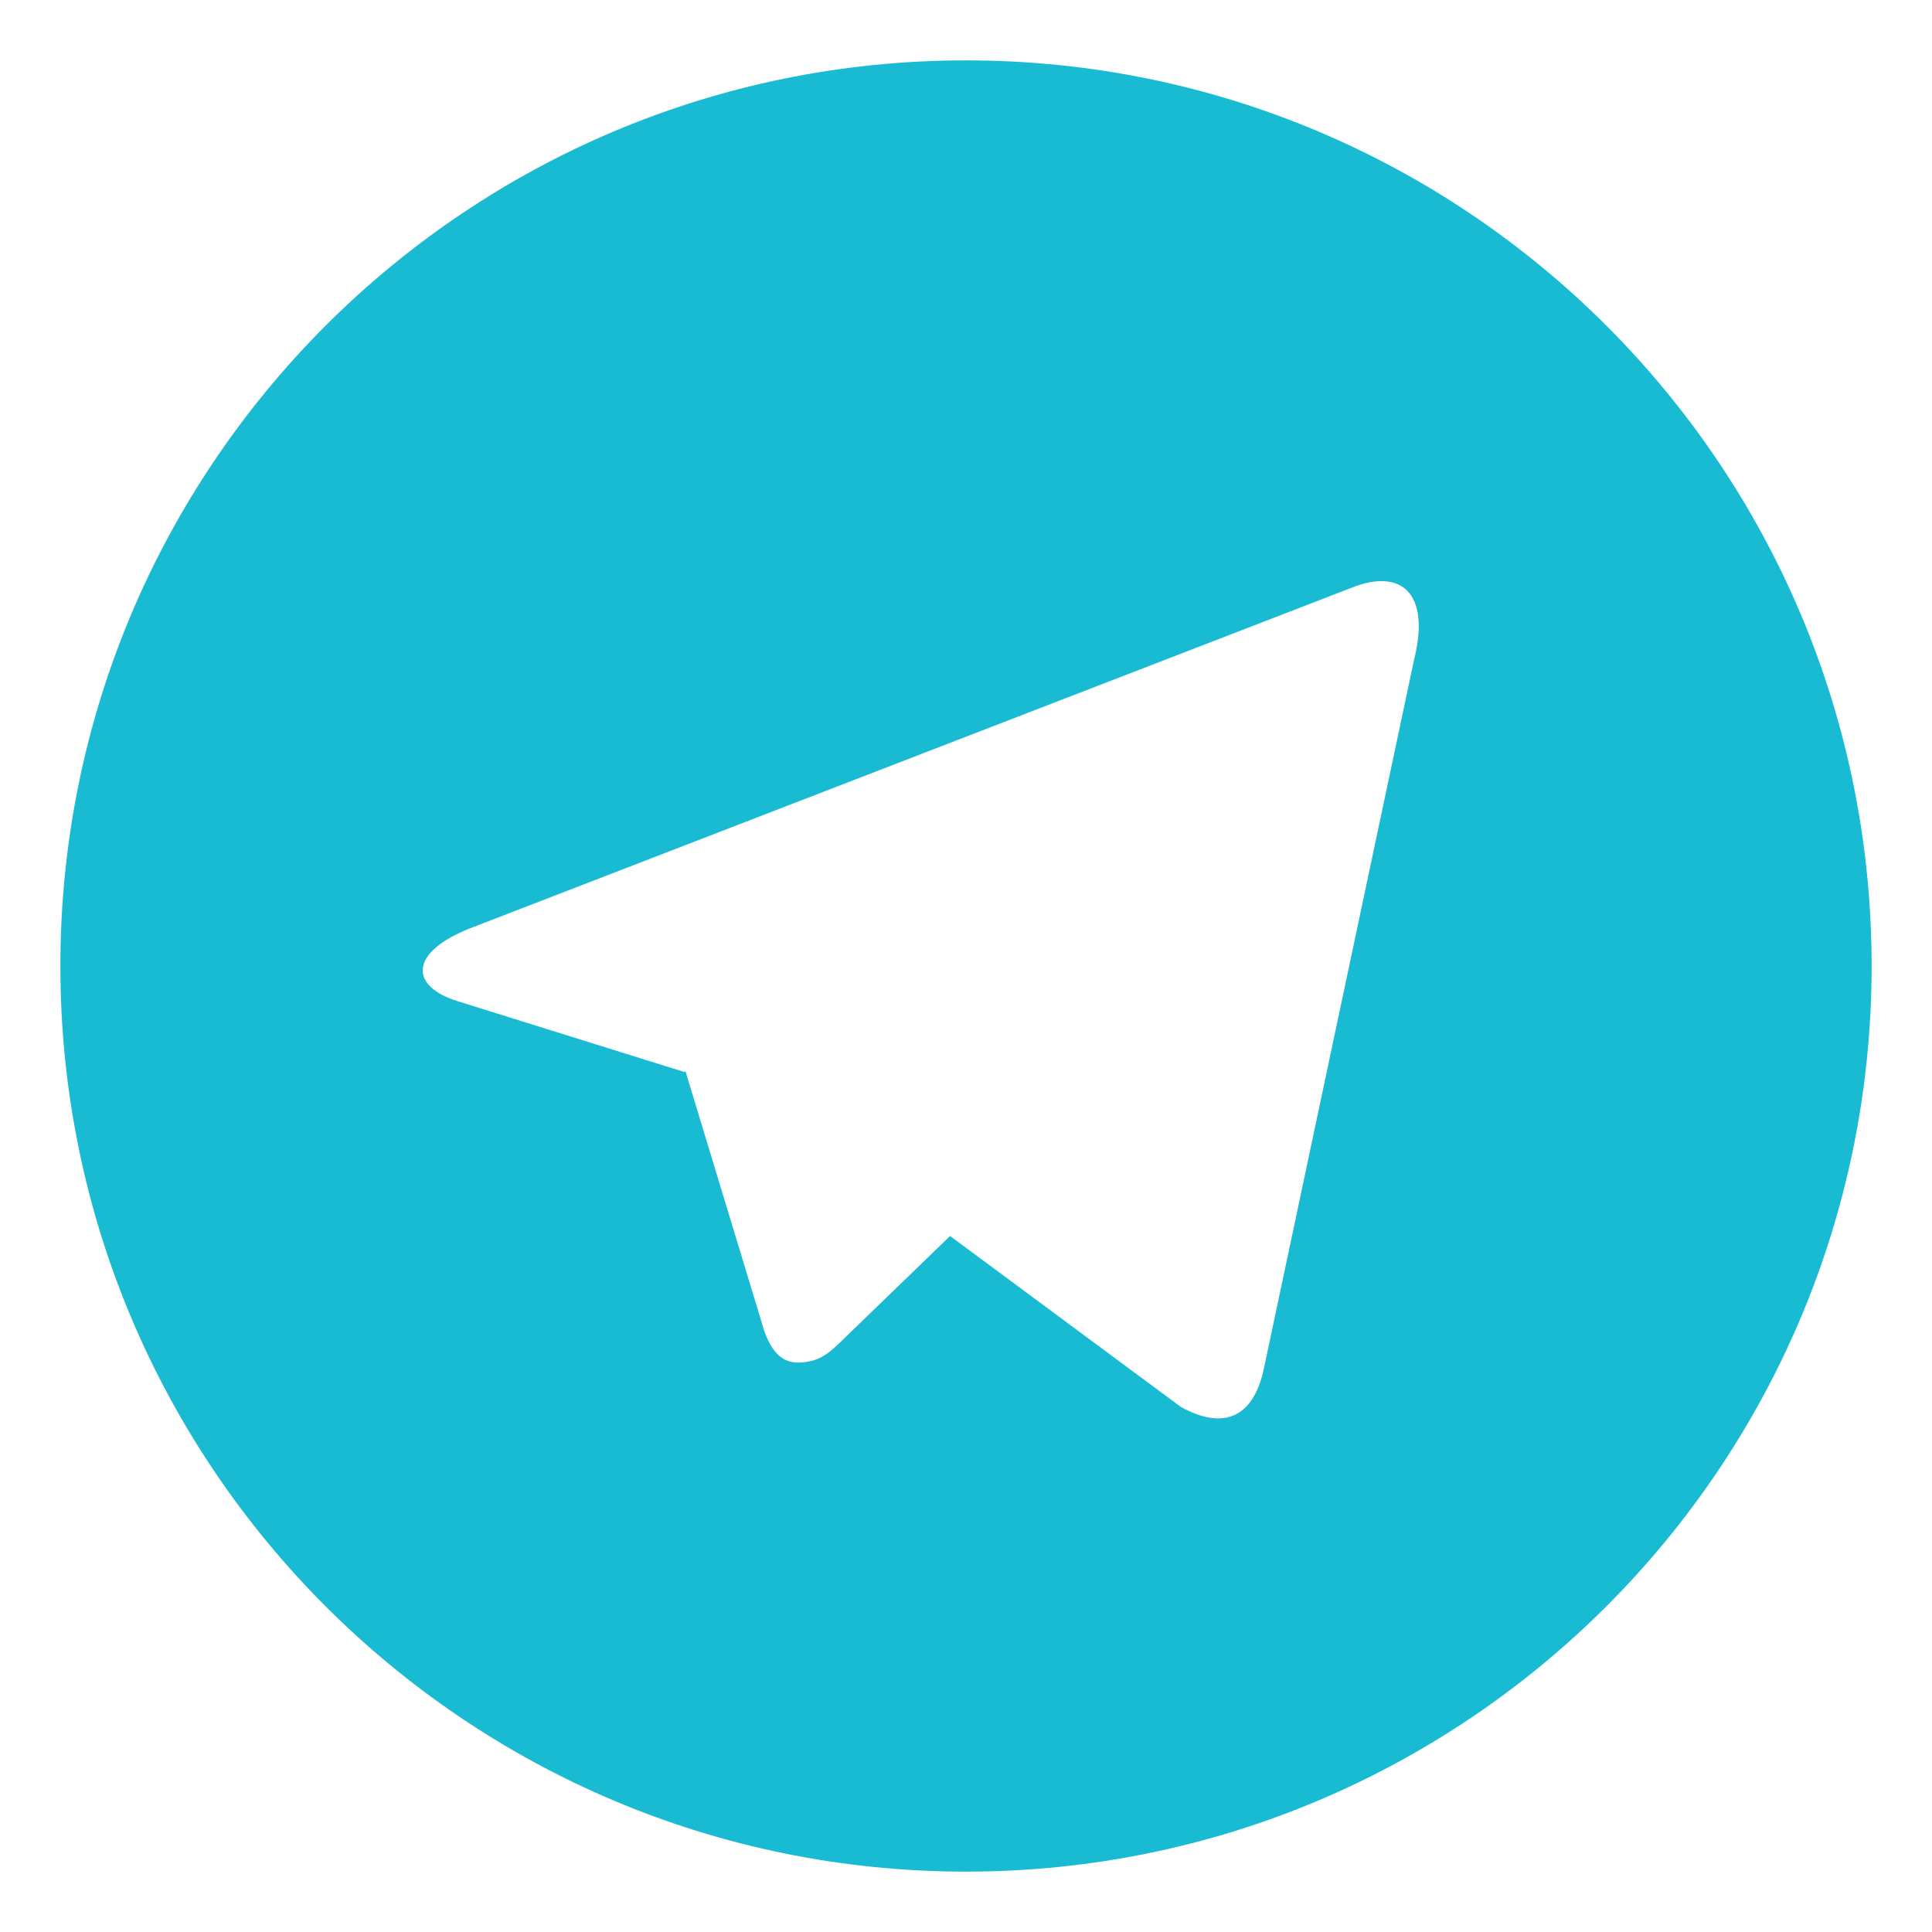<svg width="16" height="16" viewBox="0 0 16 16" fill="none" xmlns="http://www.w3.org/2000/svg">
<path d="M8 15.5C3.858 15.5 0.5 12.142 0.5 8C0.5 3.858 3.858 0.5 8 0.5C12.142 0.5 15.5 3.858 15.5 8C15.5 12.142 12.142 15.5 8 15.5ZM5.668 8.877L5.677 8.872L6.33 11.025C6.414 11.258 6.529 11.3 6.67 11.28C6.811 11.262 6.885 11.186 6.977 11.098L7.868 10.236L9.78 11.652C10.13 11.845 10.381 11.745 10.468 11.329L11.711 5.462C11.848 4.916 11.608 4.697 11.184 4.871L3.885 7.691C3.387 7.891 3.39 8.169 3.795 8.293L5.668 8.878V8.877Z" fill="#19BBD3"/>
</svg>
